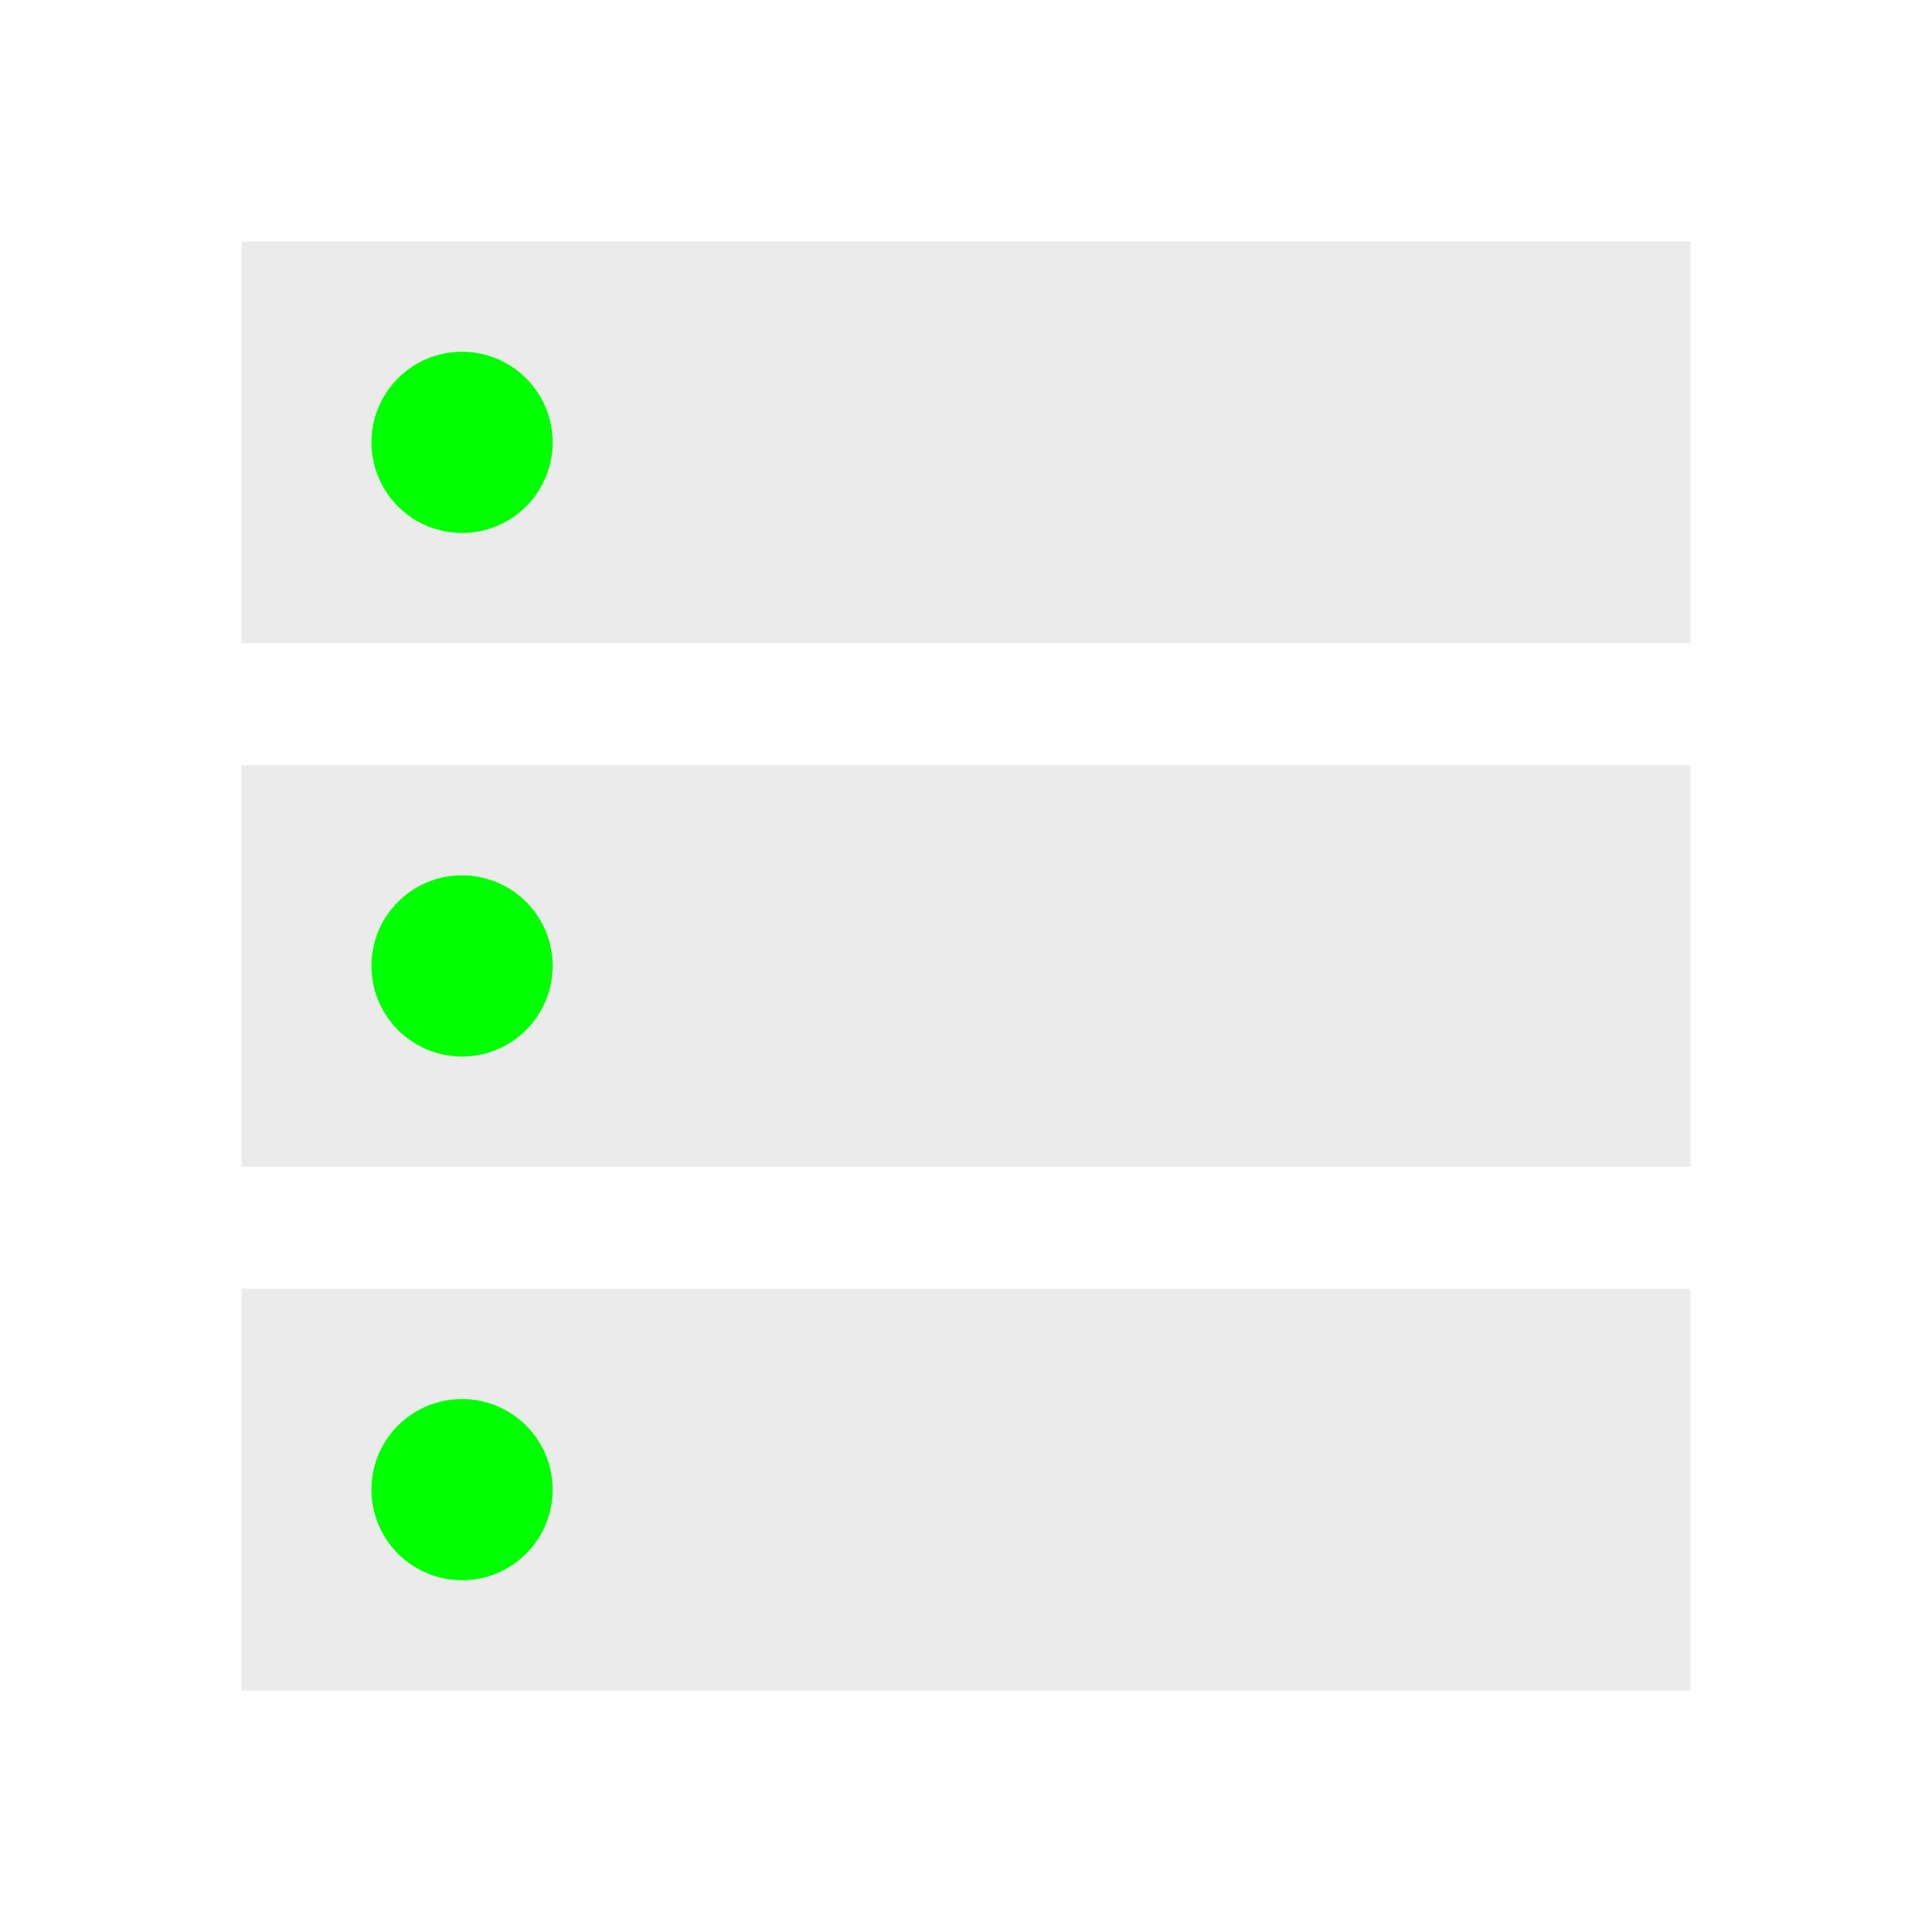 <?xml version="1.0" encoding="UTF-8" standalone="no"?>
<!-- Created with Inkscape (http://www.inkscape.org/) -->

<svg
   xmlns:dc="http://purl.org/dc/elements/1.1/"
   xmlns:cc="http://creativecommons.org/ns#"
   xmlns:rdf="http://www.w3.org/1999/02/22-rdf-syntax-ns#"
   xmlns:svg="http://www.w3.org/2000/svg"
   xmlns="http://www.w3.org/2000/svg"
   xmlns:sodipodi="http://sodipodi.sourceforge.net/DTD/sodipodi-0.dtd"
   xmlns:inkscape="http://www.inkscape.org/namespaces/inkscape"
   width="64"
   height="64"
   viewBox="0 0 64 64"
   version="1.1"
   id="svg8"
   inkscape:version="0.92+devel 15698 custom"
   sodipodi:docname="kdf.svg">
  <defs
     id="ol-defs">
    <style
       id="current-color-scheme">      .ColorScheme-Text {
        color:#d0d0d0;
        stop-color:#d0d0d0;
      }
      .ColorScheme-Background {
        color:#212121;
        stop-color:#212121;
      }
      .ColorScheme-Highlight {
        color:#0039a9;
        stop-color:#0039a9;
      }
      .ColorScheme-ViewText {
        color:#d0d0d0;
        stop-color:#d0d0d0;
      }
      .ColorScheme-ViewBackground {
        color:#19191b;
        stop-color:#19191b;
      }
      .ColorScheme-ViewHover {
        color:#005cc7;
        stop-color:#005cc7;
      }
      .ColorScheme-ViewFocus{
        color:#002466;
        stop-color:#002466;
      }
      .ColorScheme-ButtonText {
        color:#d0d0d0;
        stop-color:#d0d0d0;
      }
      .ColorScheme-ButtonBackground {
        color:#232323;
        stop-color:#232323;                             
      }                                                 
      .ColorScheme-ButtonHover {                        
        color:#005cc7;                                  
        stop-color:#005cc7;                             
      }                                                 
      .ColorScheme-ButtonFocus{                         
        color:#0039a9;                                  
        stop-color:#0039a9;                             
      }</style>
    <style
       id="current-color-scheme-7">      .ColorScheme-Text {
        color:#d0d0d0;
        stop-color:#d0d0d0;
      }
      .ColorScheme-Background {
        color:#212121;
        stop-color:#212121;
      }
      .ColorScheme-Highlight {
        color:#0039a9;
        stop-color:#0039a9;
      }
      .ColorScheme-ViewText {
        color:#d0d0d0;
        stop-color:#d0d0d0;
      }
      .ColorScheme-ViewBackground {
        color:#19191b;
        stop-color:#19191b;
      }
      .ColorScheme-ViewHover {
        color:#005cc7;
        stop-color:#005cc7;
      }
      .ColorScheme-ViewFocus{
        color:#002466;
        stop-color:#002466;
      }
      .ColorScheme-ButtonText {
        color:#d0d0d0;
        stop-color:#d0d0d0;
      }
      .ColorScheme-ButtonBackground {
        color:#232323;
        stop-color:#232323;                             
      }                                                 
      .ColorScheme-ButtonHover {                        
        color:#005cc7;                                  
        stop-color:#005cc7;                             
      }                                                 
      .ColorScheme-ButtonFocus{                         
        color:#0039a9;                                  
        stop-color:#0039a9;                             
      }</style>
  </defs>
  <sodipodi:namedview
     id="base"
     pagecolor="#002266"
     bordercolor="#ffffff"
     borderopacity="0.467"
     inkscape:pageopacity="0"
     inkscape:pageshadow="2"
     inkscape:zoom="9.2500004"
     inkscape:cx="22.613485"
     inkscape:cy="30.60679"
     inkscape:document-units="px"
     inkscape:current-layer="g4295"
     inkscape:document-rotation="0"
     showgrid="false"
     inkscape:showpageshadow="false"
     borderlayer="true"
     units="px"
     fit-margin-top="0"
     fit-margin-left="0"
     fit-margin-right="0"
     fit-margin-bottom="0"
     inkscape:window-width="1920"
     inkscape:window-height="1054"
     inkscape:window-x="0"
     inkscape:window-y="0"
     inkscape:window-maximized="1"
     inkscape:snap-page="true" />
  <g
     id="g4295"
     inkscape:label="#kdf">
    <rect
       inkscape:label="#boundary"
       y="0"
       x="0"
       height="64"
       width="64"
       id="rect4266"
       style="fill:none;fill-opacity:0.747;stroke-width:23.616;stroke-opacity:0.36"
       sodipodi:insensitive="true" />
    <path
       inkscape:connector-curvature="0"
       style="opacity:0.421;fill:#d0d0d0;stroke-width:2;stroke-linejoin:round"
       d="M 8,8 V 21.308 H 56 V 8 Z m 7.304,3.652 a 3.002,3.002 0 0 1 3.004,3 3.002,3.002 0 0 1 -3.004,3.004 3.002,3.002 0 0 1 -3,-3.004 3.002,3.002 0 0 1 3,-3 z M 8,25.344 V 38.652 H 56 V 25.344 Z m 7.304,3.652 a 3.002,3.002 0 0 1 3.004,3 A 3.002,3.002 0 0 1 15.304,35 a 3.002,3.002 0 0 1 -3,-3.004 3.002,3.002 0 0 1 3,-3 z M 8,42.692 V 56 H 56 V 42.692 Z m 7.304,3.652 a 3.002,3.002 0 0 1 3.004,3 3.002,3.002 0 0 1 -3.004,3.004 3.002,3.002 0 0 1 -3,-3.004 3.002,3.002 0 0 1 3,-3 z"
       id="rect4275"
       inkscape:label="#glyph" />
    <path
       style="opacity:1;fill:#00ff00;stroke-width:2;stroke-linejoin:round"
       d="m 15.304,11.652 a 3.002,3.002 0 0 0 -3,3 3.002,3.002 0 0 0 3,3.004 3.002,3.002 0 0 0 3.004,-3.004 3.002,3.002 0 0 0 -3.004,-3 z m 0,17.344 a 3.002,3.002 0 0 0 -3,3 3.002,3.002 0 0 0 3,3.004 3.002,3.002 0 0 0 3.004,-3.004 3.002,3.002 0 0 0 -3.004,-3 z m 0,17.348 a 3.002,3.002 0 0 0 -3,3 3.002,3.002 0 0 0 3,3.004 3.002,3.002 0 0 0 3.004,-3.004 3.002,3.002 0 0 0 -3.004,-3 z"
       id="path4320"
       inkscape:connector-curvature="0"
       inkscape:label="#1" />
  </g>
</svg>
